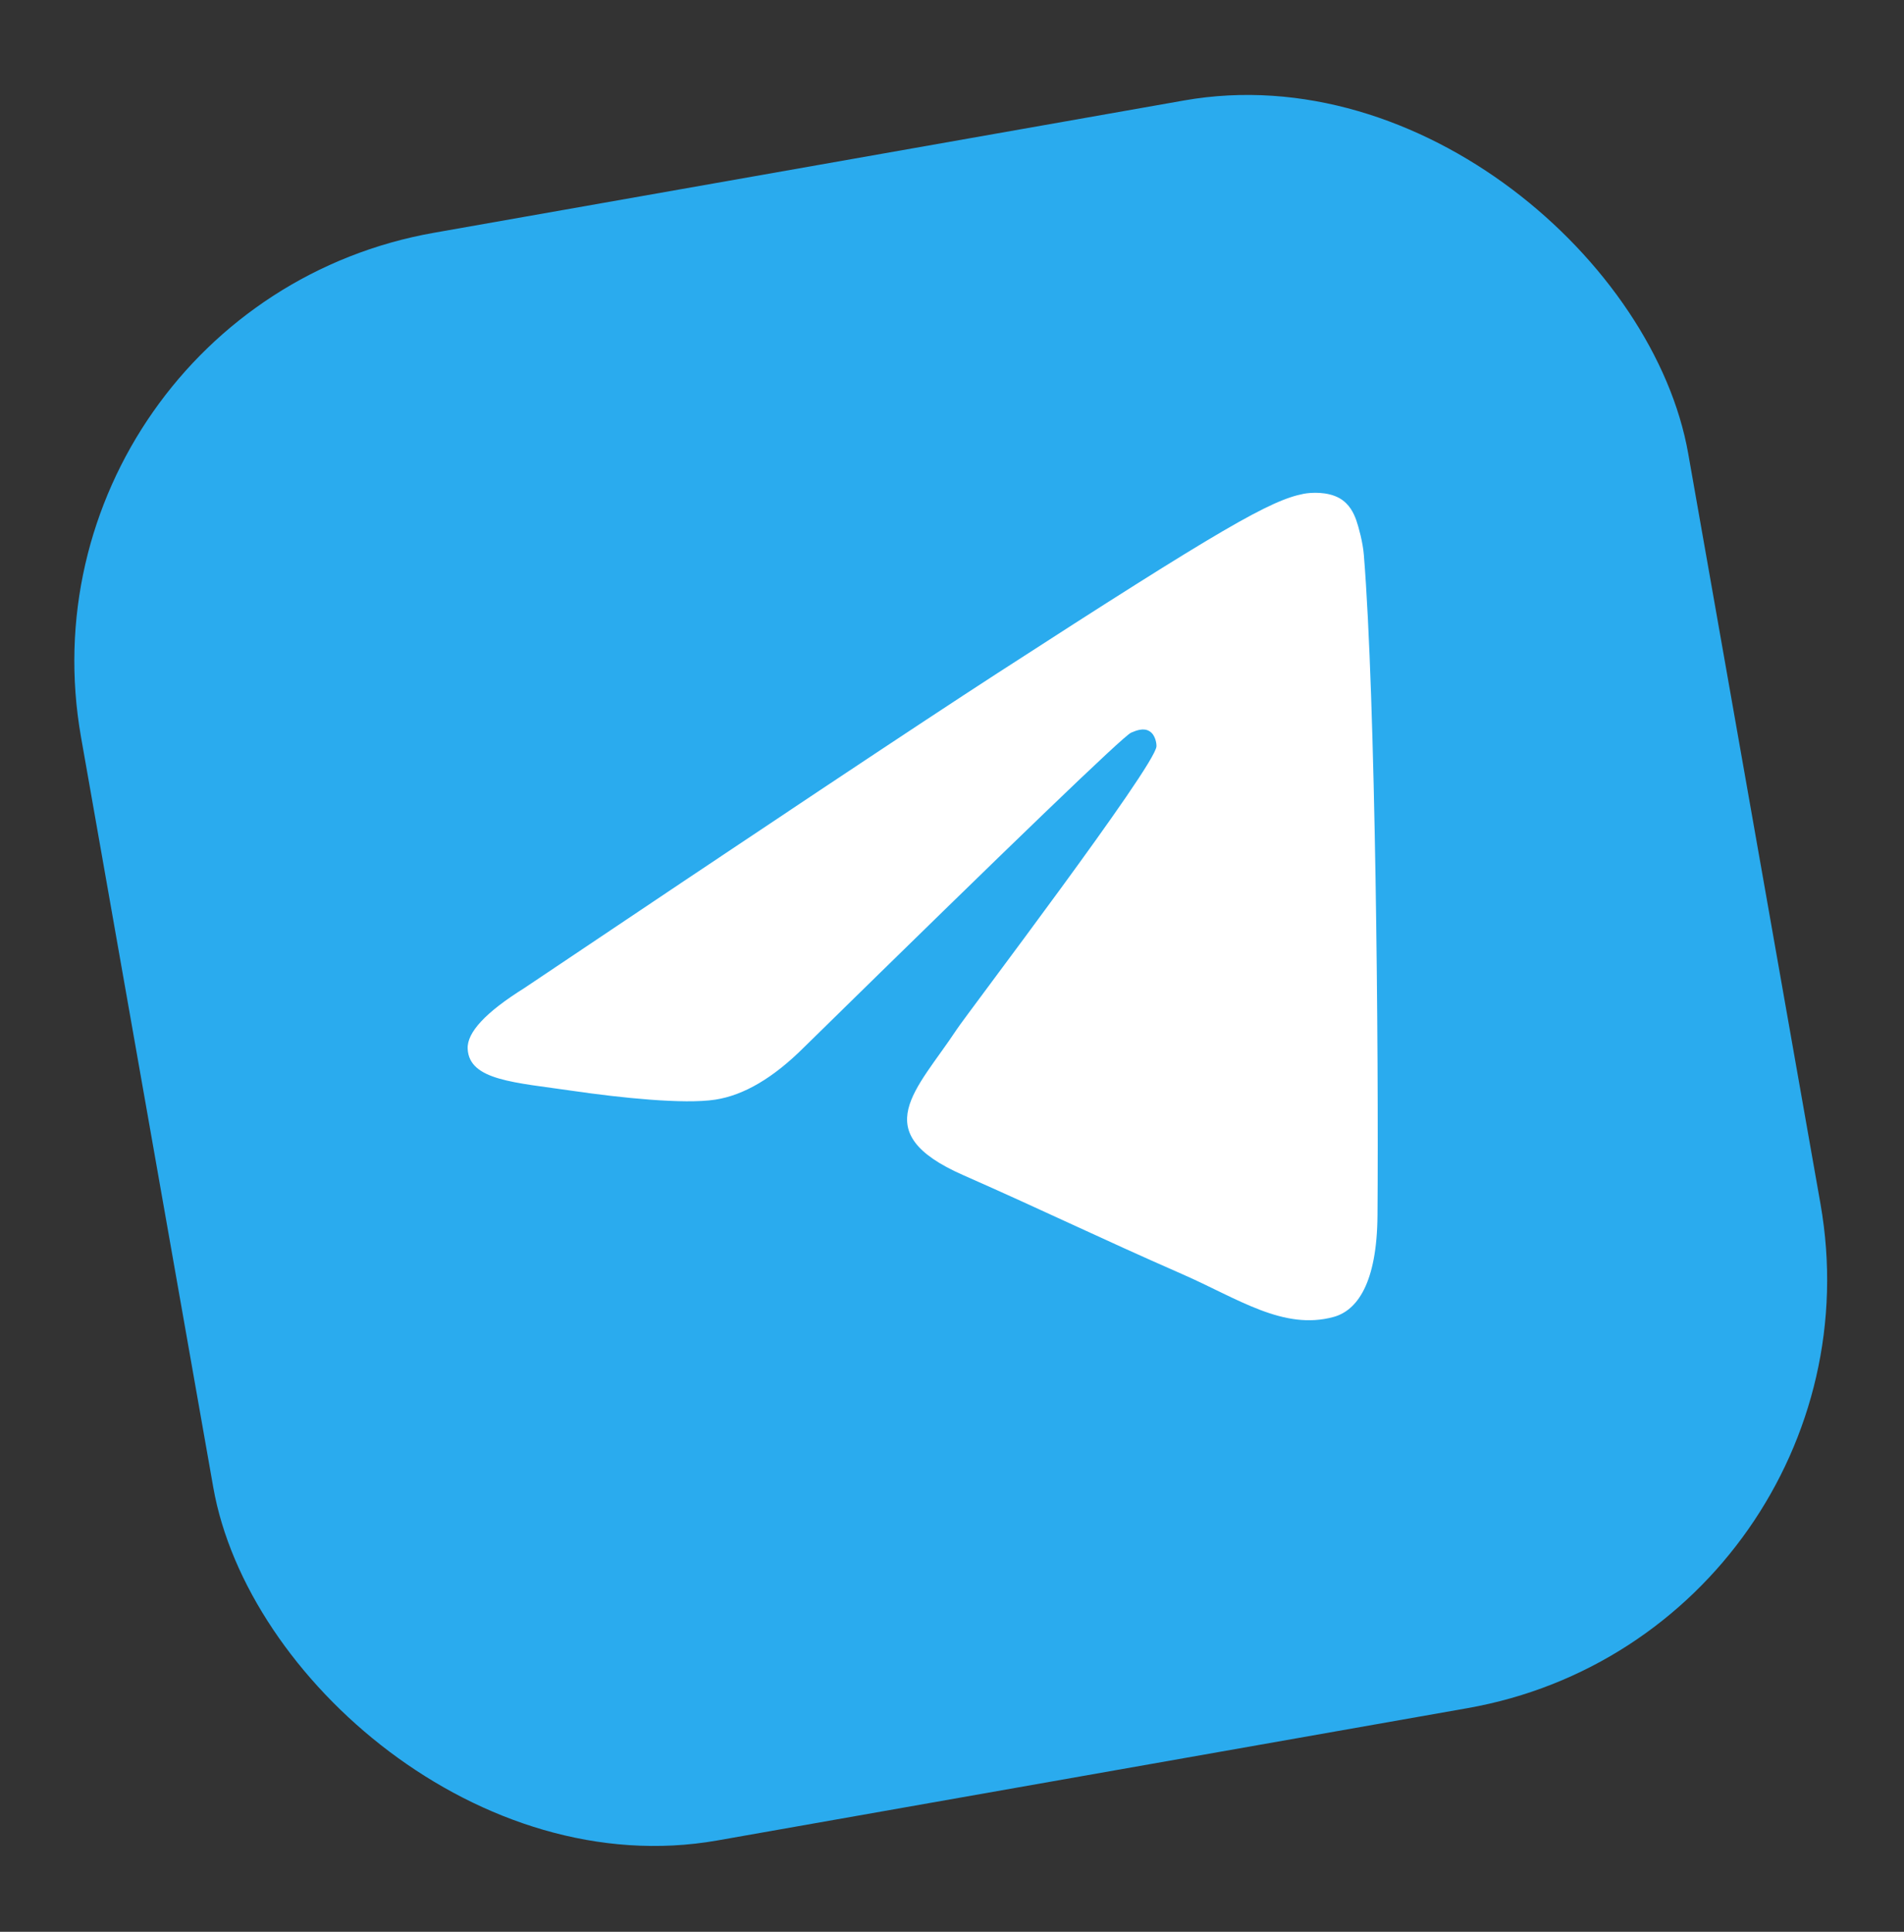 <svg width="70" height="71" viewBox="0 0 70 71" fill="none" xmlns="http://www.w3.org/2000/svg">
<rect x="0" y="0" width="70" height="71" fill="#333333" stroke="none"/>
<rect x="0.2" y="11.333" width="60" height="60" rx="16" transform="rotate(-10 0.2 11.333)" fill="#2AABEE"/>
<path d="M19.277 36.315C27.961 30.485 33.756 26.629 36.662 24.747C44.969 19.373 46.715 18.386 47.928 18.149C48.195 18.098 48.802 18.06 49.247 18.311C49.618 18.523 49.773 18.871 49.863 19.119C49.949 19.367 50.107 19.939 50.142 20.402C50.572 25.678 50.688 38.645 50.643 44.648C50.628 47.187 49.88 48.169 49.031 48.402C47.184 48.909 45.507 47.724 43.477 46.835C40.301 45.442 38.487 44.546 35.4 43.185C31.834 41.612 33.696 40.073 35.175 37.834C35.561 37.248 42.483 28.151 42.517 27.43C42.522 27.34 42.485 27.013 42.263 26.877C42.046 26.739 41.779 26.846 41.585 26.928C41.309 27.044 37.309 30.895 29.569 38.483C28.441 39.61 27.352 40.254 26.298 40.416C25.143 40.594 22.809 40.348 21.062 40.094C18.925 39.782 17.253 39.712 17.194 38.552C17.16 37.949 17.856 37.203 19.277 36.315Z" fill="white"/>
</svg>
